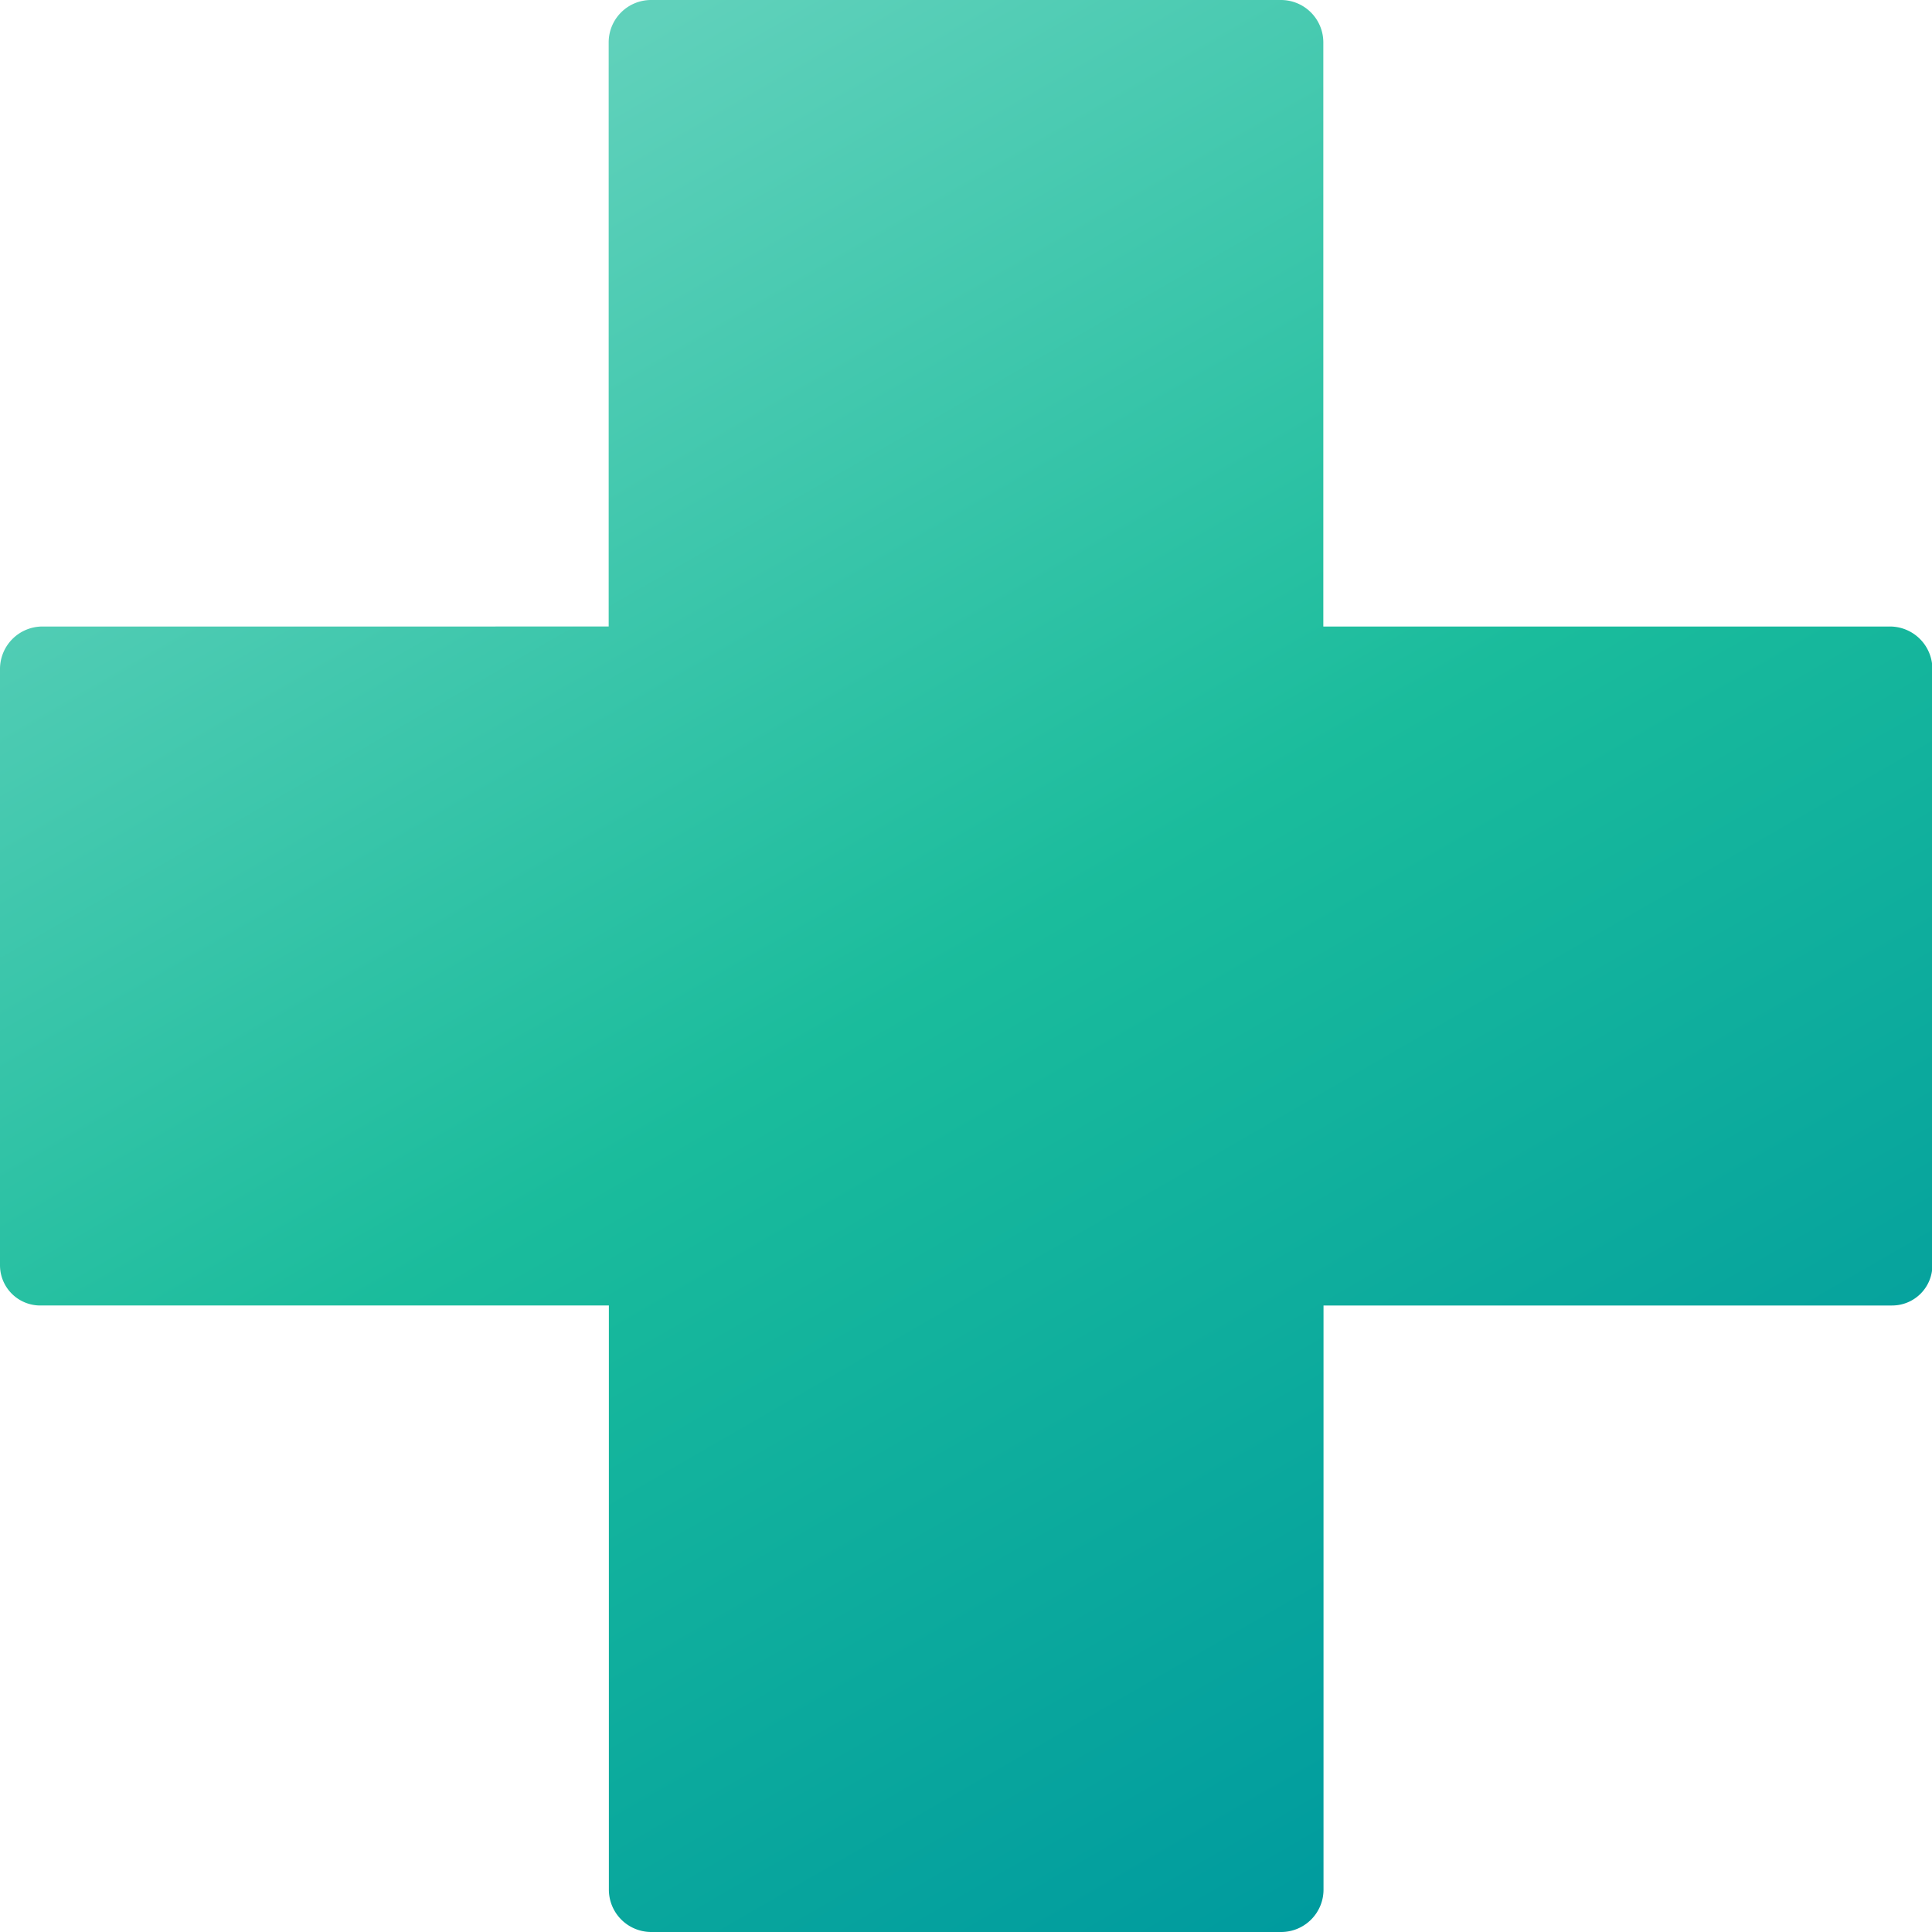 <svg xmlns="http://www.w3.org/2000/svg" xmlns:xlink="http://www.w3.org/1999/xlink" id="Layer_1" data-name="Layer 1" viewBox="0 0 299 299"><defs><style>.cls-1{fill:url(#linear-gradient)}</style><linearGradient id="linear-gradient" x1="72.58" x2="227.31" y1="16.04" y2="284.02" gradientUnits="userSpaceOnUse"><stop offset=".01" stop-color="#60d1bb"/><stop offset=".5" stop-color="#1abc9c"/><stop offset="1" stop-color="#009b9e"/></linearGradient></defs><title>cross-icon</title><path id="cross" d="M292.94,97.46H205.3V7.06A6.56,6.56,0,0,0,198.74.5H101.26A6.56,6.56,0,0,0,94.7,7.06v90.4H7.06A6.58,6.58,0,0,0,.5,104V196.3a6.23,6.23,0,0,0,6.23,6.24h88v90.4a6.56,6.56,0,0,0,6.56,6.56h97.48a6.56,6.56,0,0,0,6.56-6.56v-90.4h88a6.23,6.23,0,0,0,6.23-6.24V104A6.58,6.58,0,0,0,292.94,97.46Z" class="cls-1" transform="translate(-0.5 -0.5)"/></svg>